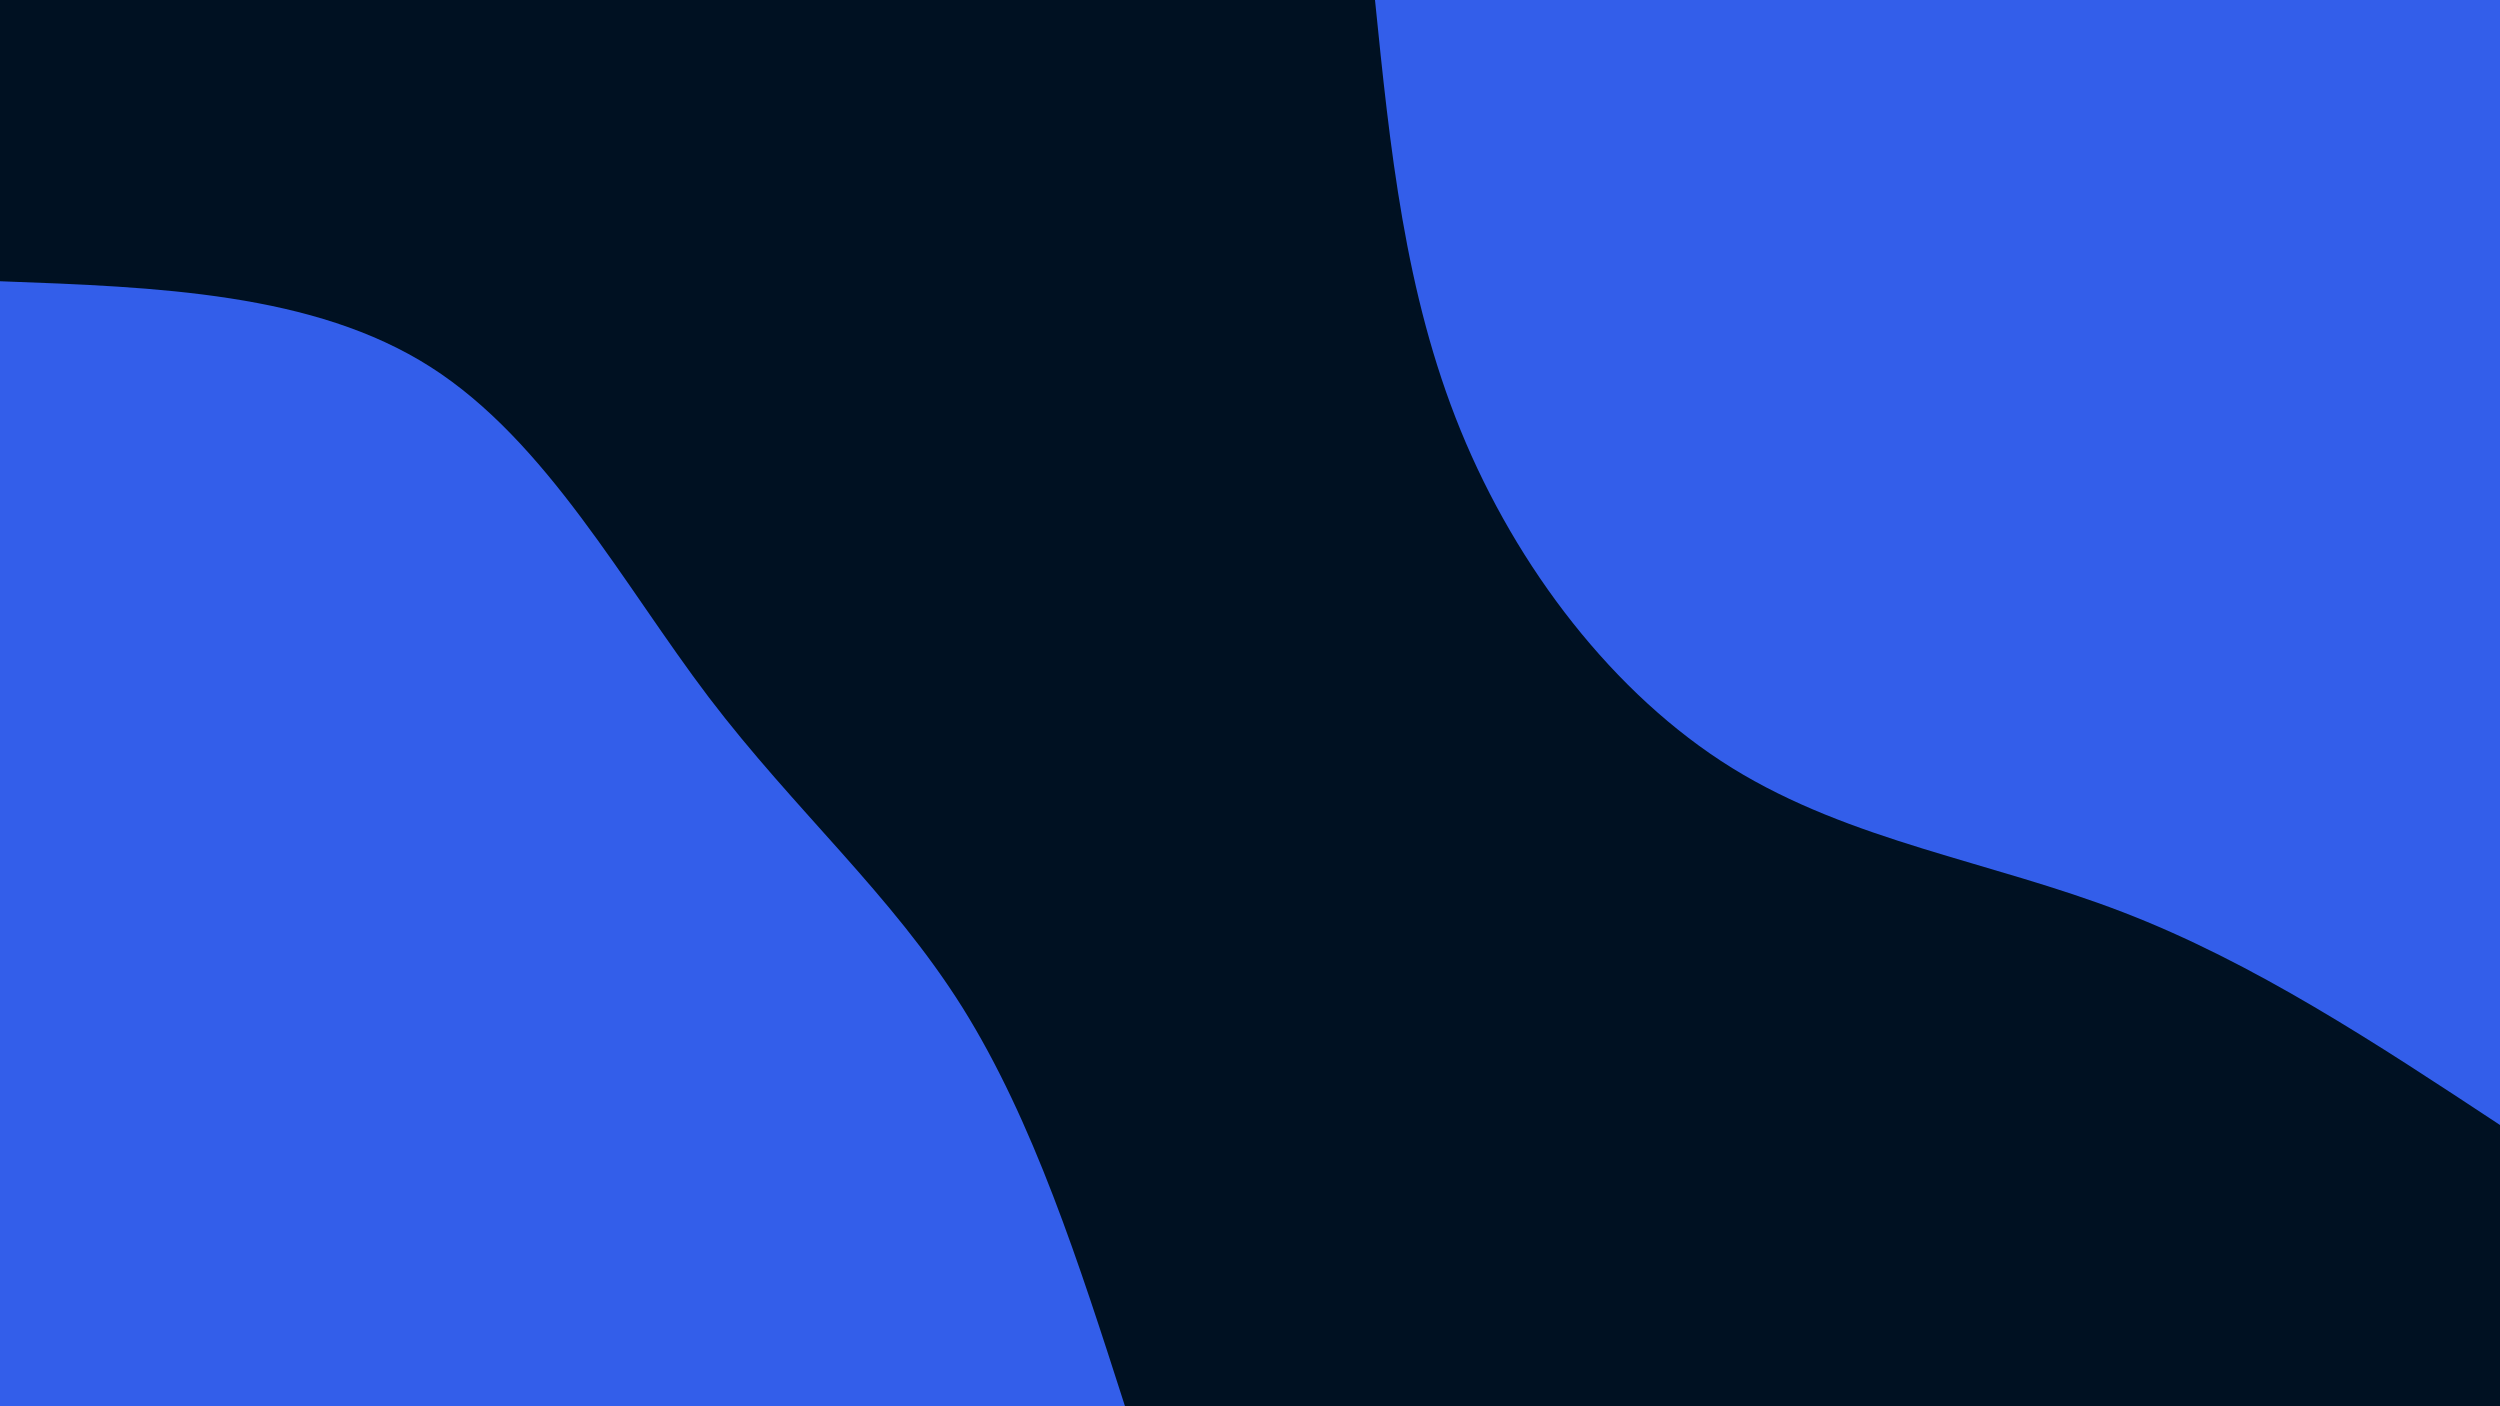 <svg id="visual" viewBox="0 0 960 540" width="960" height="540" xmlns="http://www.w3.org/2000/svg" xmlns:xlink="http://www.w3.org/1999/xlink" version="1.1"><rect x="0" y="0" width="960" height="540" fill="#001122"></rect><defs><linearGradient id="grad1_0" x1="43.8%" y1="0%" x2="100%" y2="100%"><stop offset="14.444%" stop-color="#001122" stop-opacity="1"></stop><stop offset="85.556%" stop-color="#001122" stop-opacity="1"></stop></linearGradient></defs><defs><linearGradient id="grad2_0" x1="0%" y1="0%" x2="56.3%" y2="100%"><stop offset="14.444%" stop-color="#001122" stop-opacity="1"></stop><stop offset="85.556%" stop-color="#001122" stop-opacity="1"></stop></linearGradient></defs><g transform="translate(960, 0)"><path d="M0 432C-47.3 400.8 -94.5 369.6 -145 350.2C-195.6 330.7 -249.3 323.1 -294.9 294.9C-340.4 266.7 -377.6 217.9 -399.1 165.3C-420.6 112.7 -426.3 56.4 -432 0L0 0Z" fill="#335EEA"></path></g><g transform="translate(0, 540)"><path d="M0 -432C60.3 -429.8 120.6 -427.6 165.3 -399.1C210 -370.6 239.2 -315.7 272.2 -272.2C305.3 -228.7 342.3 -196.6 369.6 -153.1C396.8 -109.6 414.4 -54.8 432 0L0 0Z" fill="#335EEA"></path></g></svg>